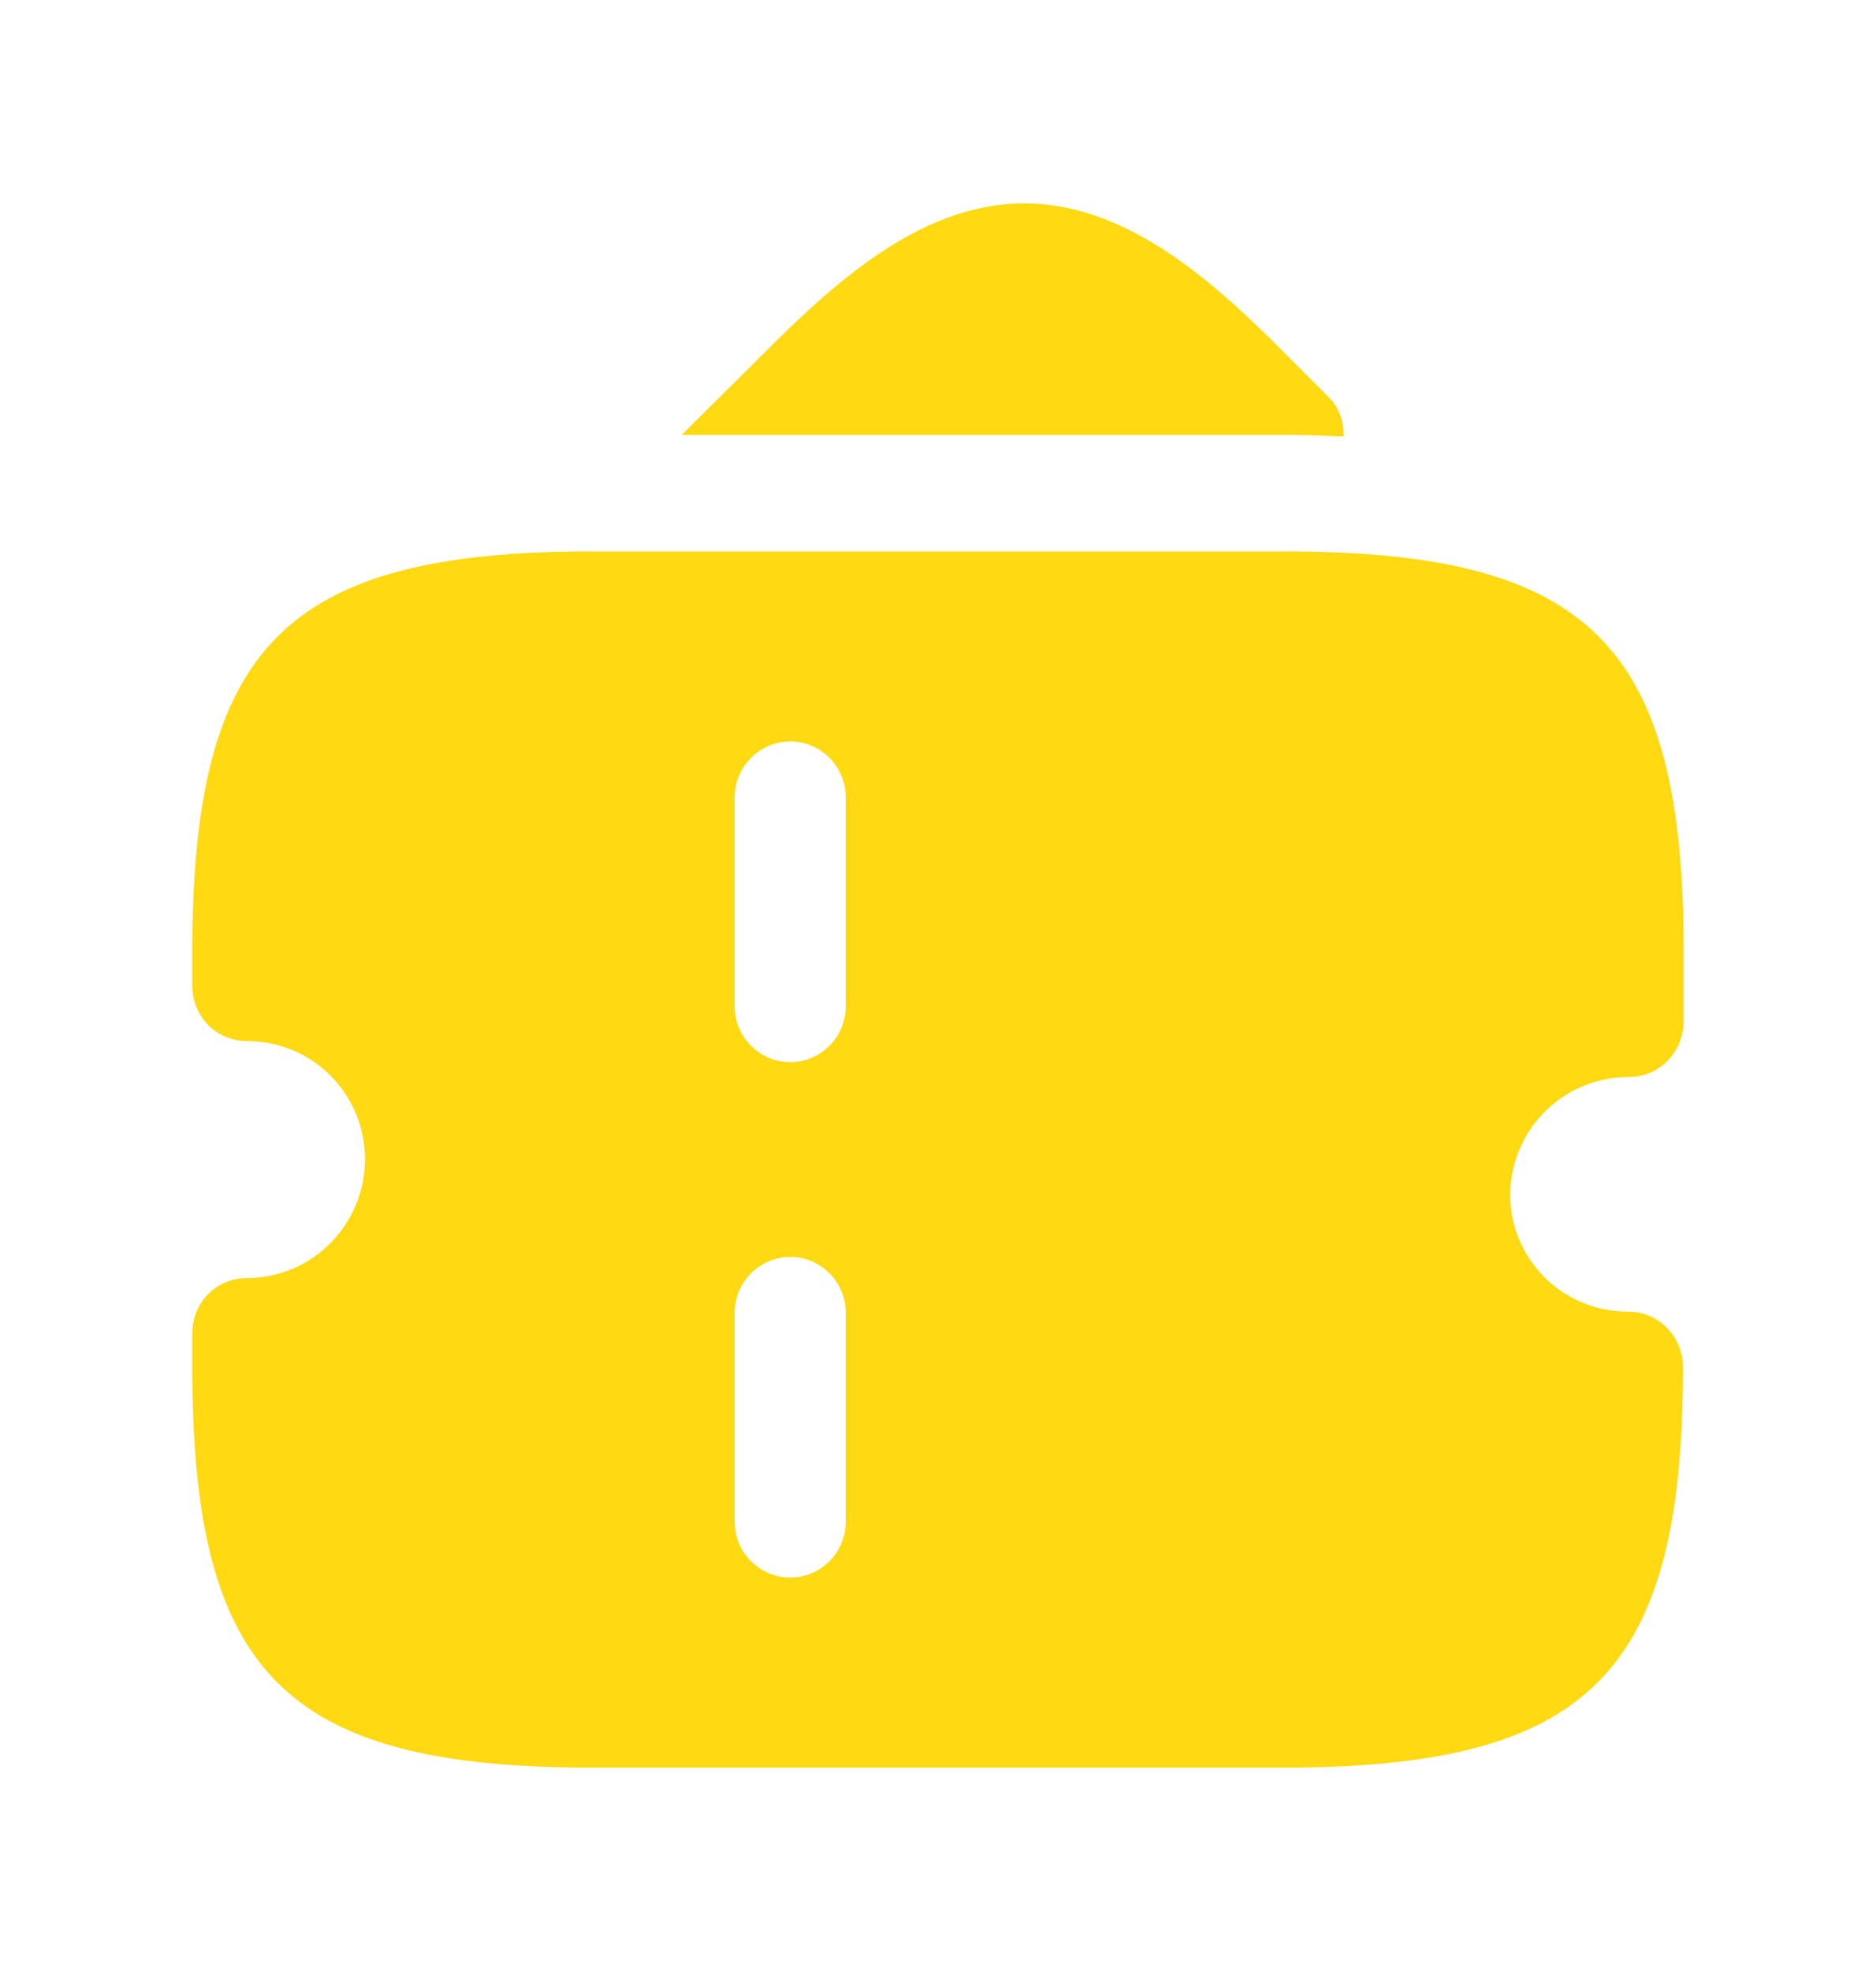 <svg width="20" height="21" viewBox="0 0 20 21" fill="none" xmlns="http://www.w3.org/2000/svg">
<path d="M14.325 4.634C14.325 4.642 14.325 4.642 14.325 4.65C14.117 4.642 13.908 4.634 13.683 4.634H7.267L8.158 3.75C8.975 2.925 9.875 2.167 10.917 2.167C11.967 2.167 12.867 2.925 13.683 3.75L14.15 4.217C14.267 4.325 14.325 4.475 14.325 4.634Z" fill="#FFD912"/>
<path d="M17.366 11.475C17.692 11.475 17.95 11.208 17.95 10.875V10.142C17.95 6.867 16.95 5.875 13.683 5.875H8.433H6.316C3.05 5.875 2.05 6.875 2.05 10.142V10.5C2.05 10.833 2.308 11.092 2.633 11.092C3.333 11.092 3.891 11.658 3.891 12.35C3.891 13.042 3.333 13.617 2.633 13.617C2.308 13.617 2.05 13.875 2.05 14.208V14.567C2.05 17.842 3.05 18.833 6.316 18.833H8.425H13.675C16.942 18.833 17.942 17.833 17.942 14.567C17.942 14.242 17.683 13.975 17.358 13.975C16.658 13.975 16.1 13.417 16.1 12.725C16.108 12.033 16.666 11.475 17.366 11.475ZM9.016 16.217C9.016 16.542 8.75 16.808 8.425 16.808C8.1 16.808 7.833 16.542 7.833 16.217V13.983C7.833 13.658 8.1 13.392 8.425 13.392C8.75 13.392 9.016 13.658 9.016 13.983V16.217ZM9.016 10.725C9.016 11.05 8.75 11.317 8.425 11.317C8.1 11.317 7.833 11.05 7.833 10.725V8.492C7.833 8.167 8.1 7.9 8.425 7.9C8.75 7.9 9.016 8.167 9.016 8.492V10.725Z" fill="#FFD912"/>
</svg>
